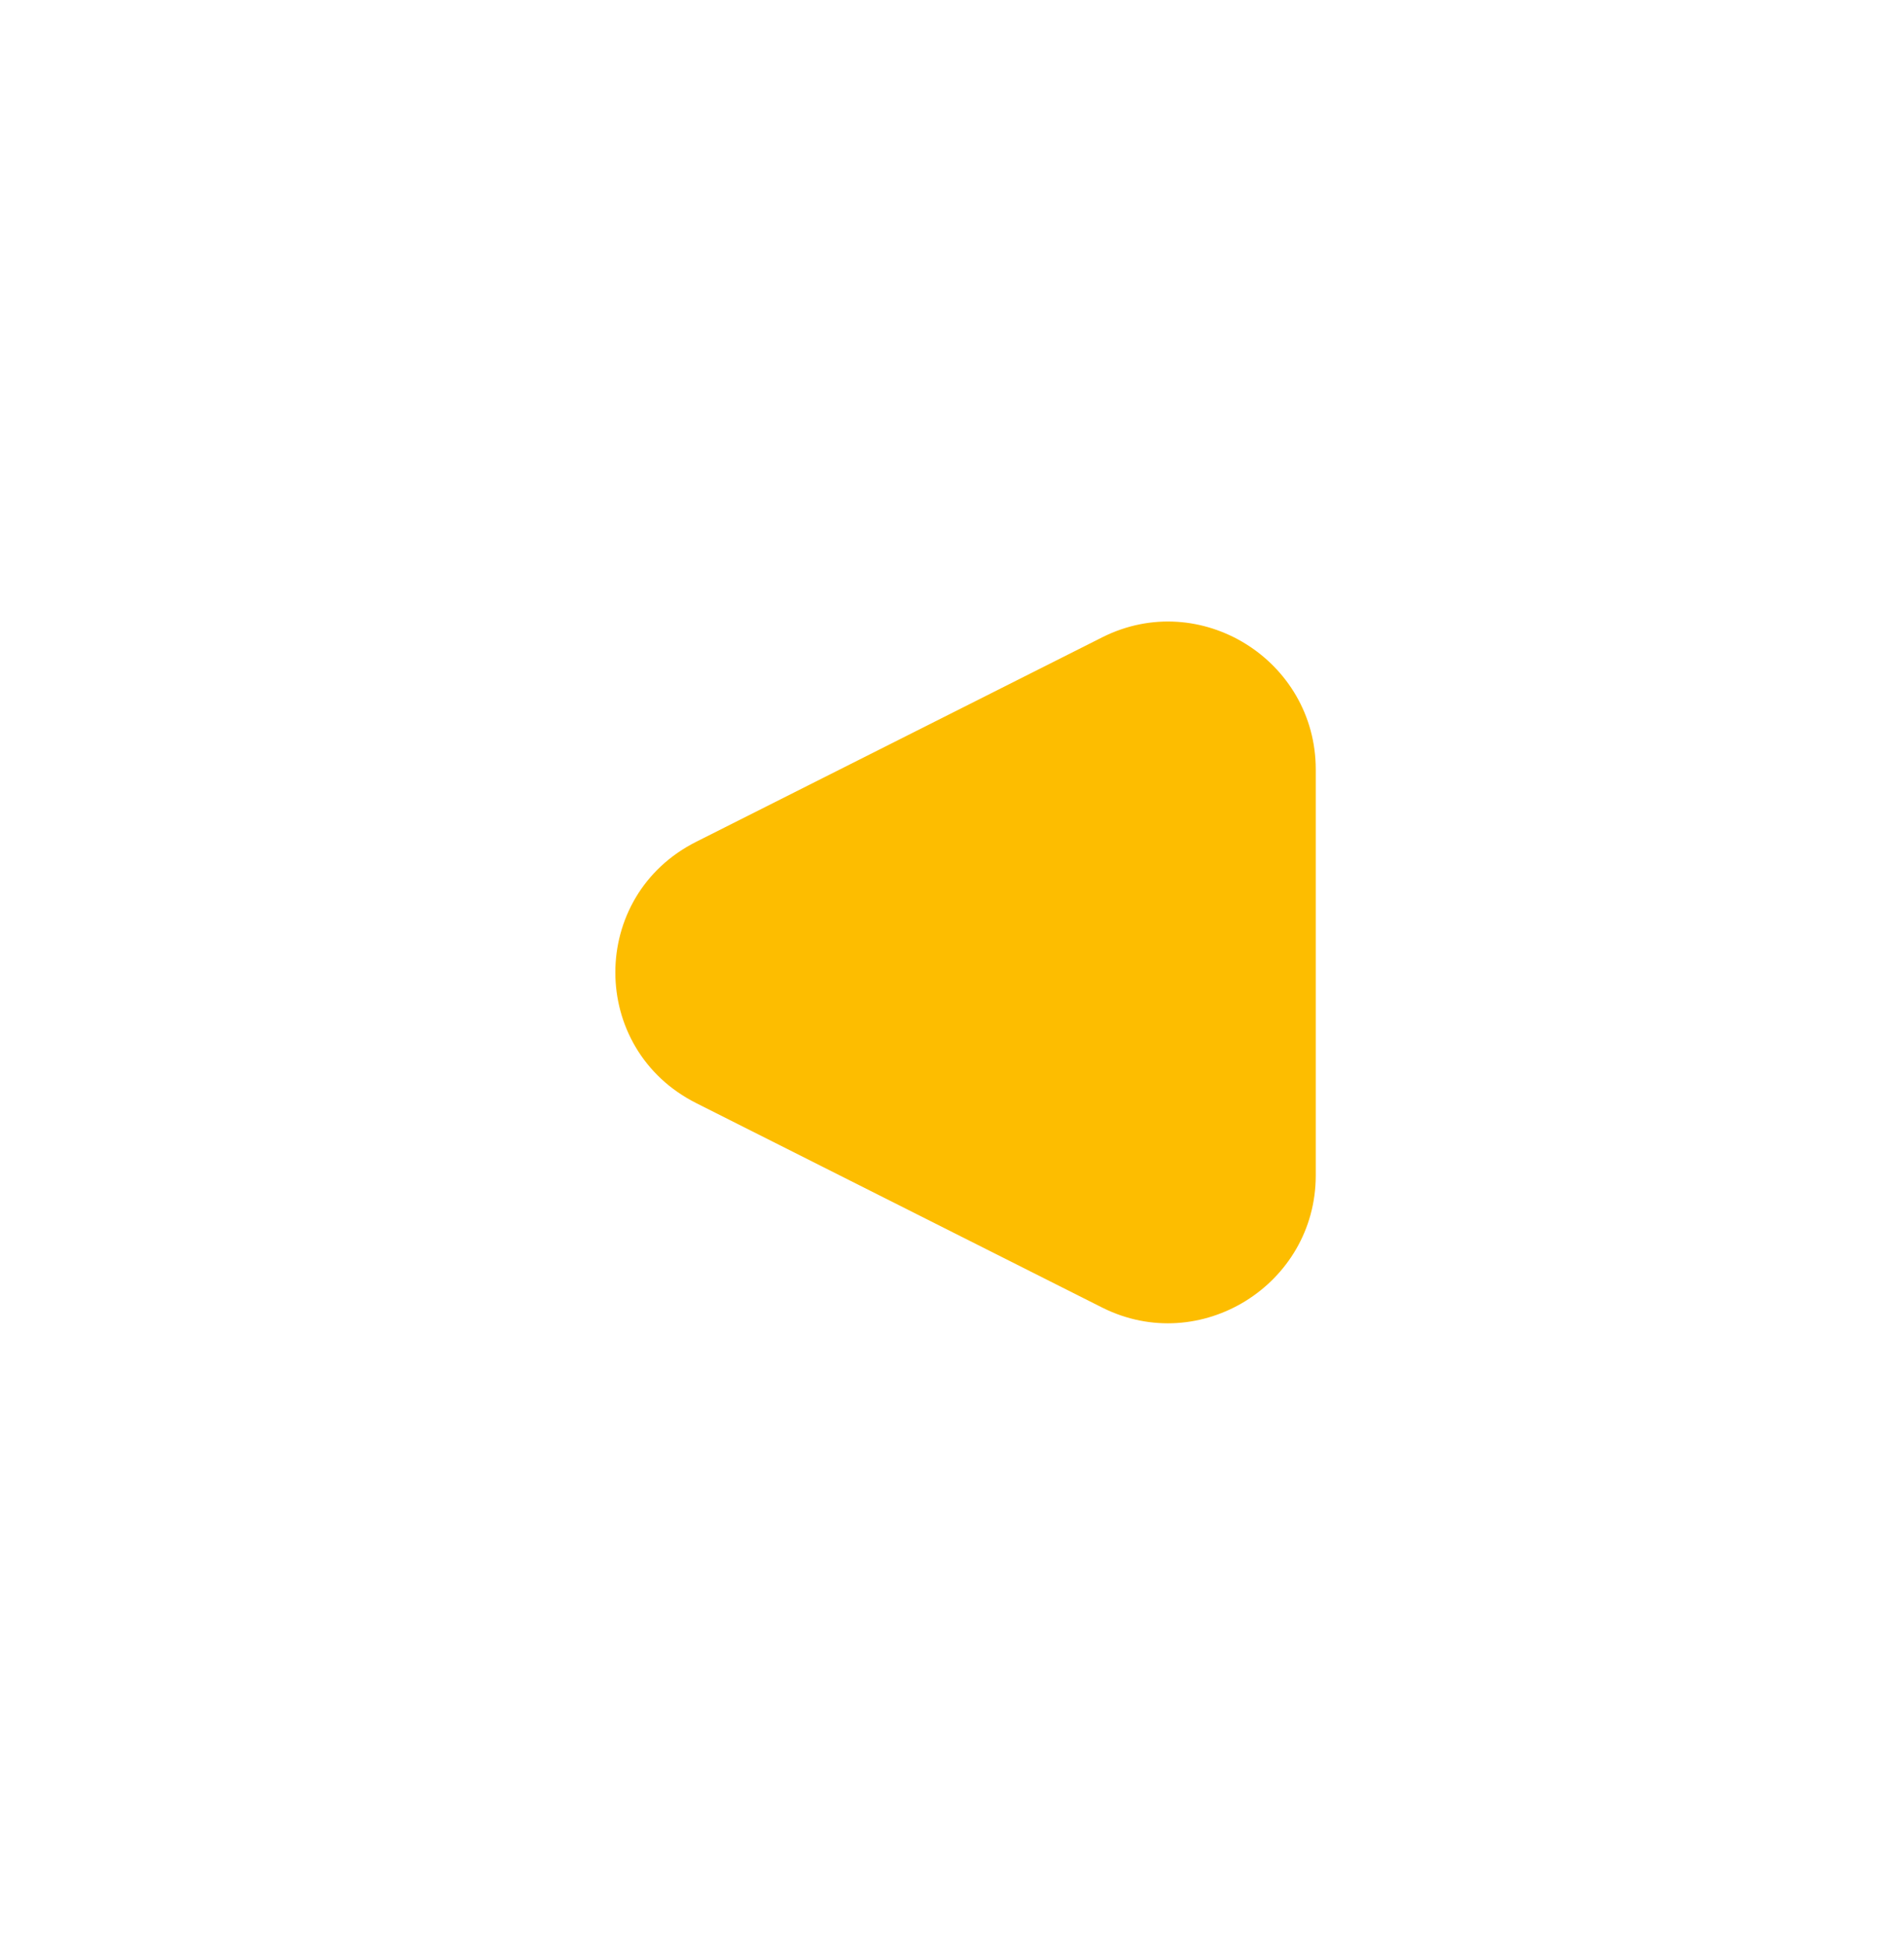 <svg xmlns="http://www.w3.org/2000/svg" xmlns:xlink="http://www.w3.org/1999/xlink" width="12.947" height="13.225" viewBox="0 0 12.947 13.225" fill="none">
<g filter="url(#filter_26_123)">
<path     fill="#FDBD00"  d="M4.737 5.723C4 6.091 4 7.134 4.737 7.503L7.497 8.893C8.162 9.225 8.947 8.736 8.947 7.993L8.947 5.233C8.947 4.489 8.162 4 7.497 4.333L4.737 5.723Z">
</path>
</g>
<defs>
<filter id="filter_26_123" x="0" y="0" width="12.947" height="13.225" filterUnits="userSpaceOnUse" color-interpolation-filters="sRGB">
<feFlood flood-opacity="0" result="feFloodId_26_123"/>
<feColorMatrix in="SourceAlpha" type="matrix" values="0 0 0 0 0 0 0 0 0 0 0 0 0 0 0 0 0 0 127 0" result="hardAlpha_26_123"/>
<feOffset dx="0" dy="0"/>
<feGaussianBlur stdDeviation="2"/>
<feComposite in2="hardAlpha_26_123" operator="out"/>
<feColorMatrix type="matrix" values="0 0 0 0 0.992 0 0 0 0 0.741 0 0 0 0 0 0 0 0 1 0"/>
<feBlend mode="normal" in2="feFloodId_26_123" result="dropShadow_1_26_123"/>
<feBlend mode="normal" in="SourceGraphic" in2="dropShadow_1_26_123" result="shape_26_123"/>
</filter>
</defs>
</svg>
